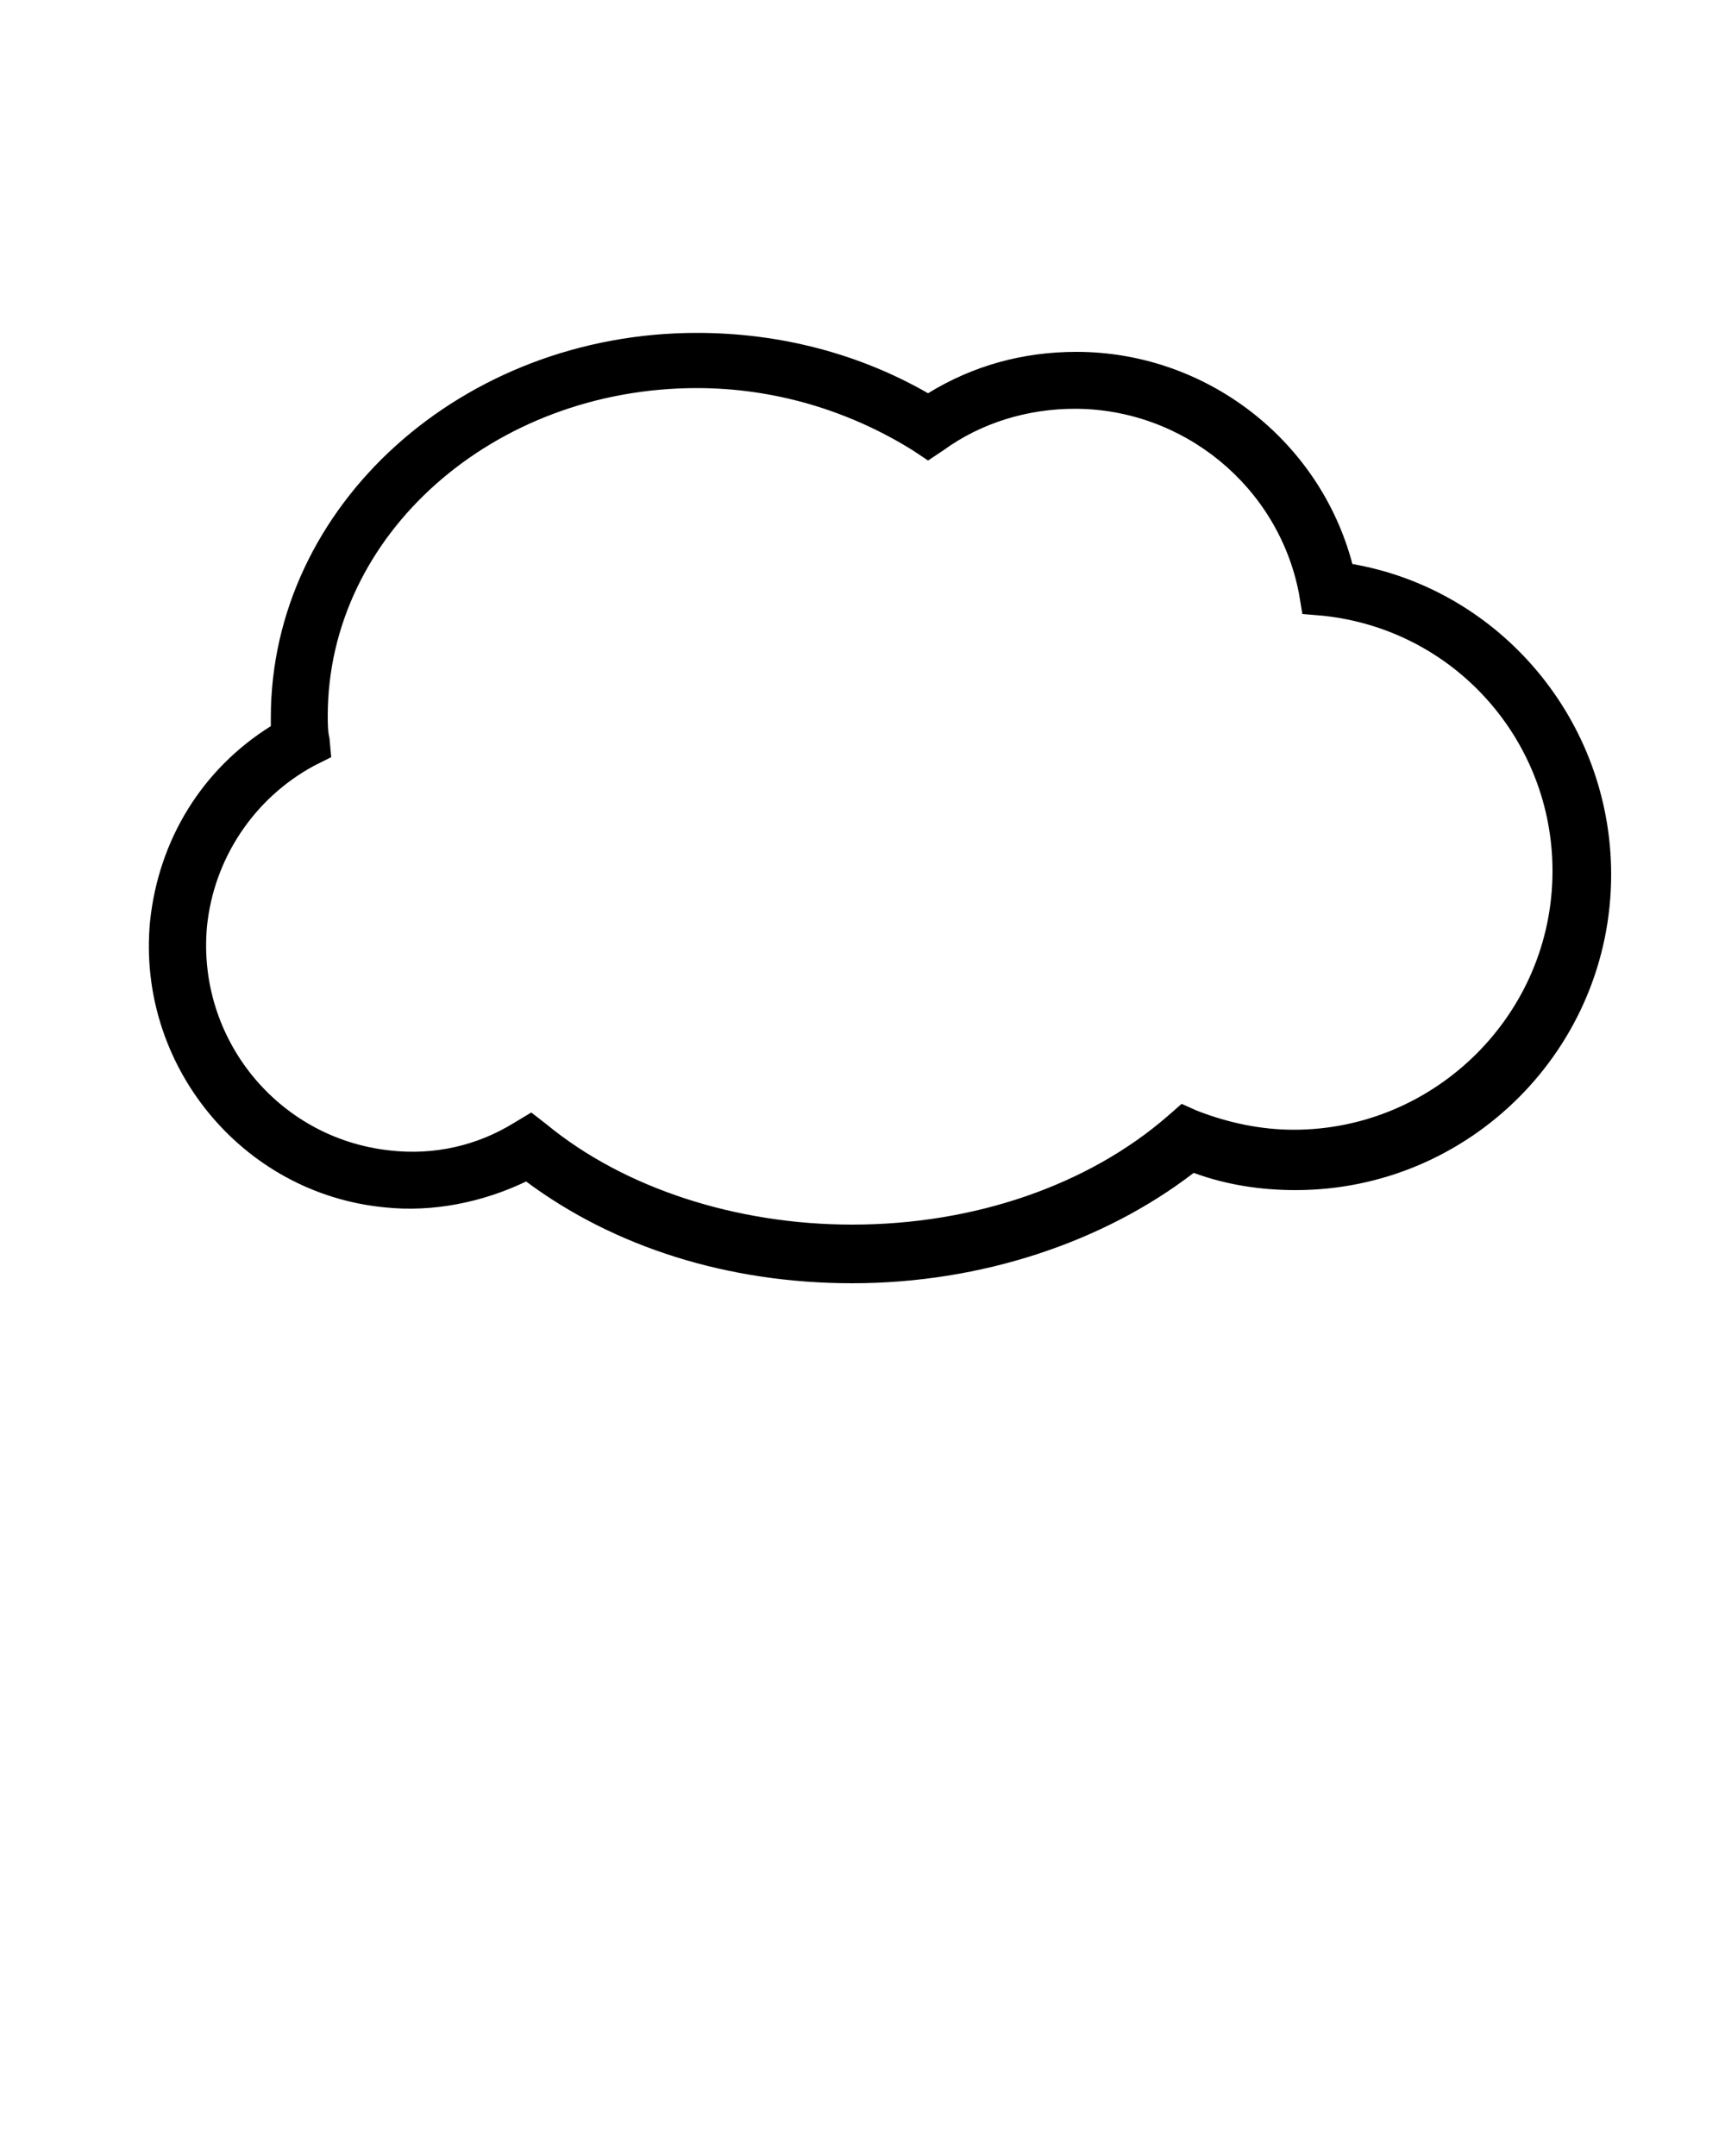 <svg width="100" height="125" xmlns="http://www.w3.org/2000/svg">

 <g>
  <title>background</title>
  <rect fill="none" id="canvas_background" height="402" width="582" y="-1" x="-1"/>
 </g>
 <g>
  <title>Layer 1</title>
  <g id="svg_1">
   <g id="svg_2">
    <g id="svg_3">
     <g id="svg_4">
      <g id="svg_5">
       <path id="svg_6" d="m49.4,74.4c-7.2,0 -13.8,-2.1 -18.9,-5.9c-2.5,1.2 -5.4,1.8 -8.2,1.5c-8.3,-0.8 -14.4,-8.3 -13.6,-16.6c0.5,-4.7 3,-8.8 7,-11.3c0,-0.2 0,-0.3 0,-0.5c0,-12.3 11.1,-22.3 24.7,-22.3c4.8,0 9.4,1.2 13.4,3.5c2.6,-1.6 5.5,-2.4 8.6,-2.4c7.5,0 14.1,5.1 16,12.3c8.6,1.5 15,9.1 15,18c0,10.1 -8.2,18.3 -18.3,18.3c-2,0 -4,-0.3 -5.9,-1c-5.2,4 -12.3,6.4 -19.8,6.4zm-18.6,-9.9l0.9,0.7c4.5,3.7 11,5.8 17.7,5.8c7.1,0 13.7,-2.3 18.3,-6.3l0.8,-0.7l0.9,0.4c1.8,0.7 3.7,1.1 5.6,1.1c8.2,0 15,-6.7 15,-15c0,-7.6 -5.7,-14 -13.3,-14.8l-1.2,-0.1l-0.2,-1.2c-1.2,-6.2 -6.7,-10.7 -13,-10.7c-2.7,0 -5.4,0.8 -7.6,2.4l-0.9,0.6l-0.9,-0.6c-3.7,-2.3 -8,-3.6 -12.5,-3.6c-11.8,0 -21.4,8.5 -21.4,19c0,0.4 0,0.9 0.1,1.3l0.1,1.1l-1,0.5c-3.5,1.9 -5.8,5.4 -6.2,9.3c-0.6,6.5 4.1,12.3 10.6,13c2.6,0.3 5.1,-0.3 7.2,-1.6l1,-0.6z"/>
      </g>
     </g>
    </g>
   </g>
  </g>
 </g>
</svg>